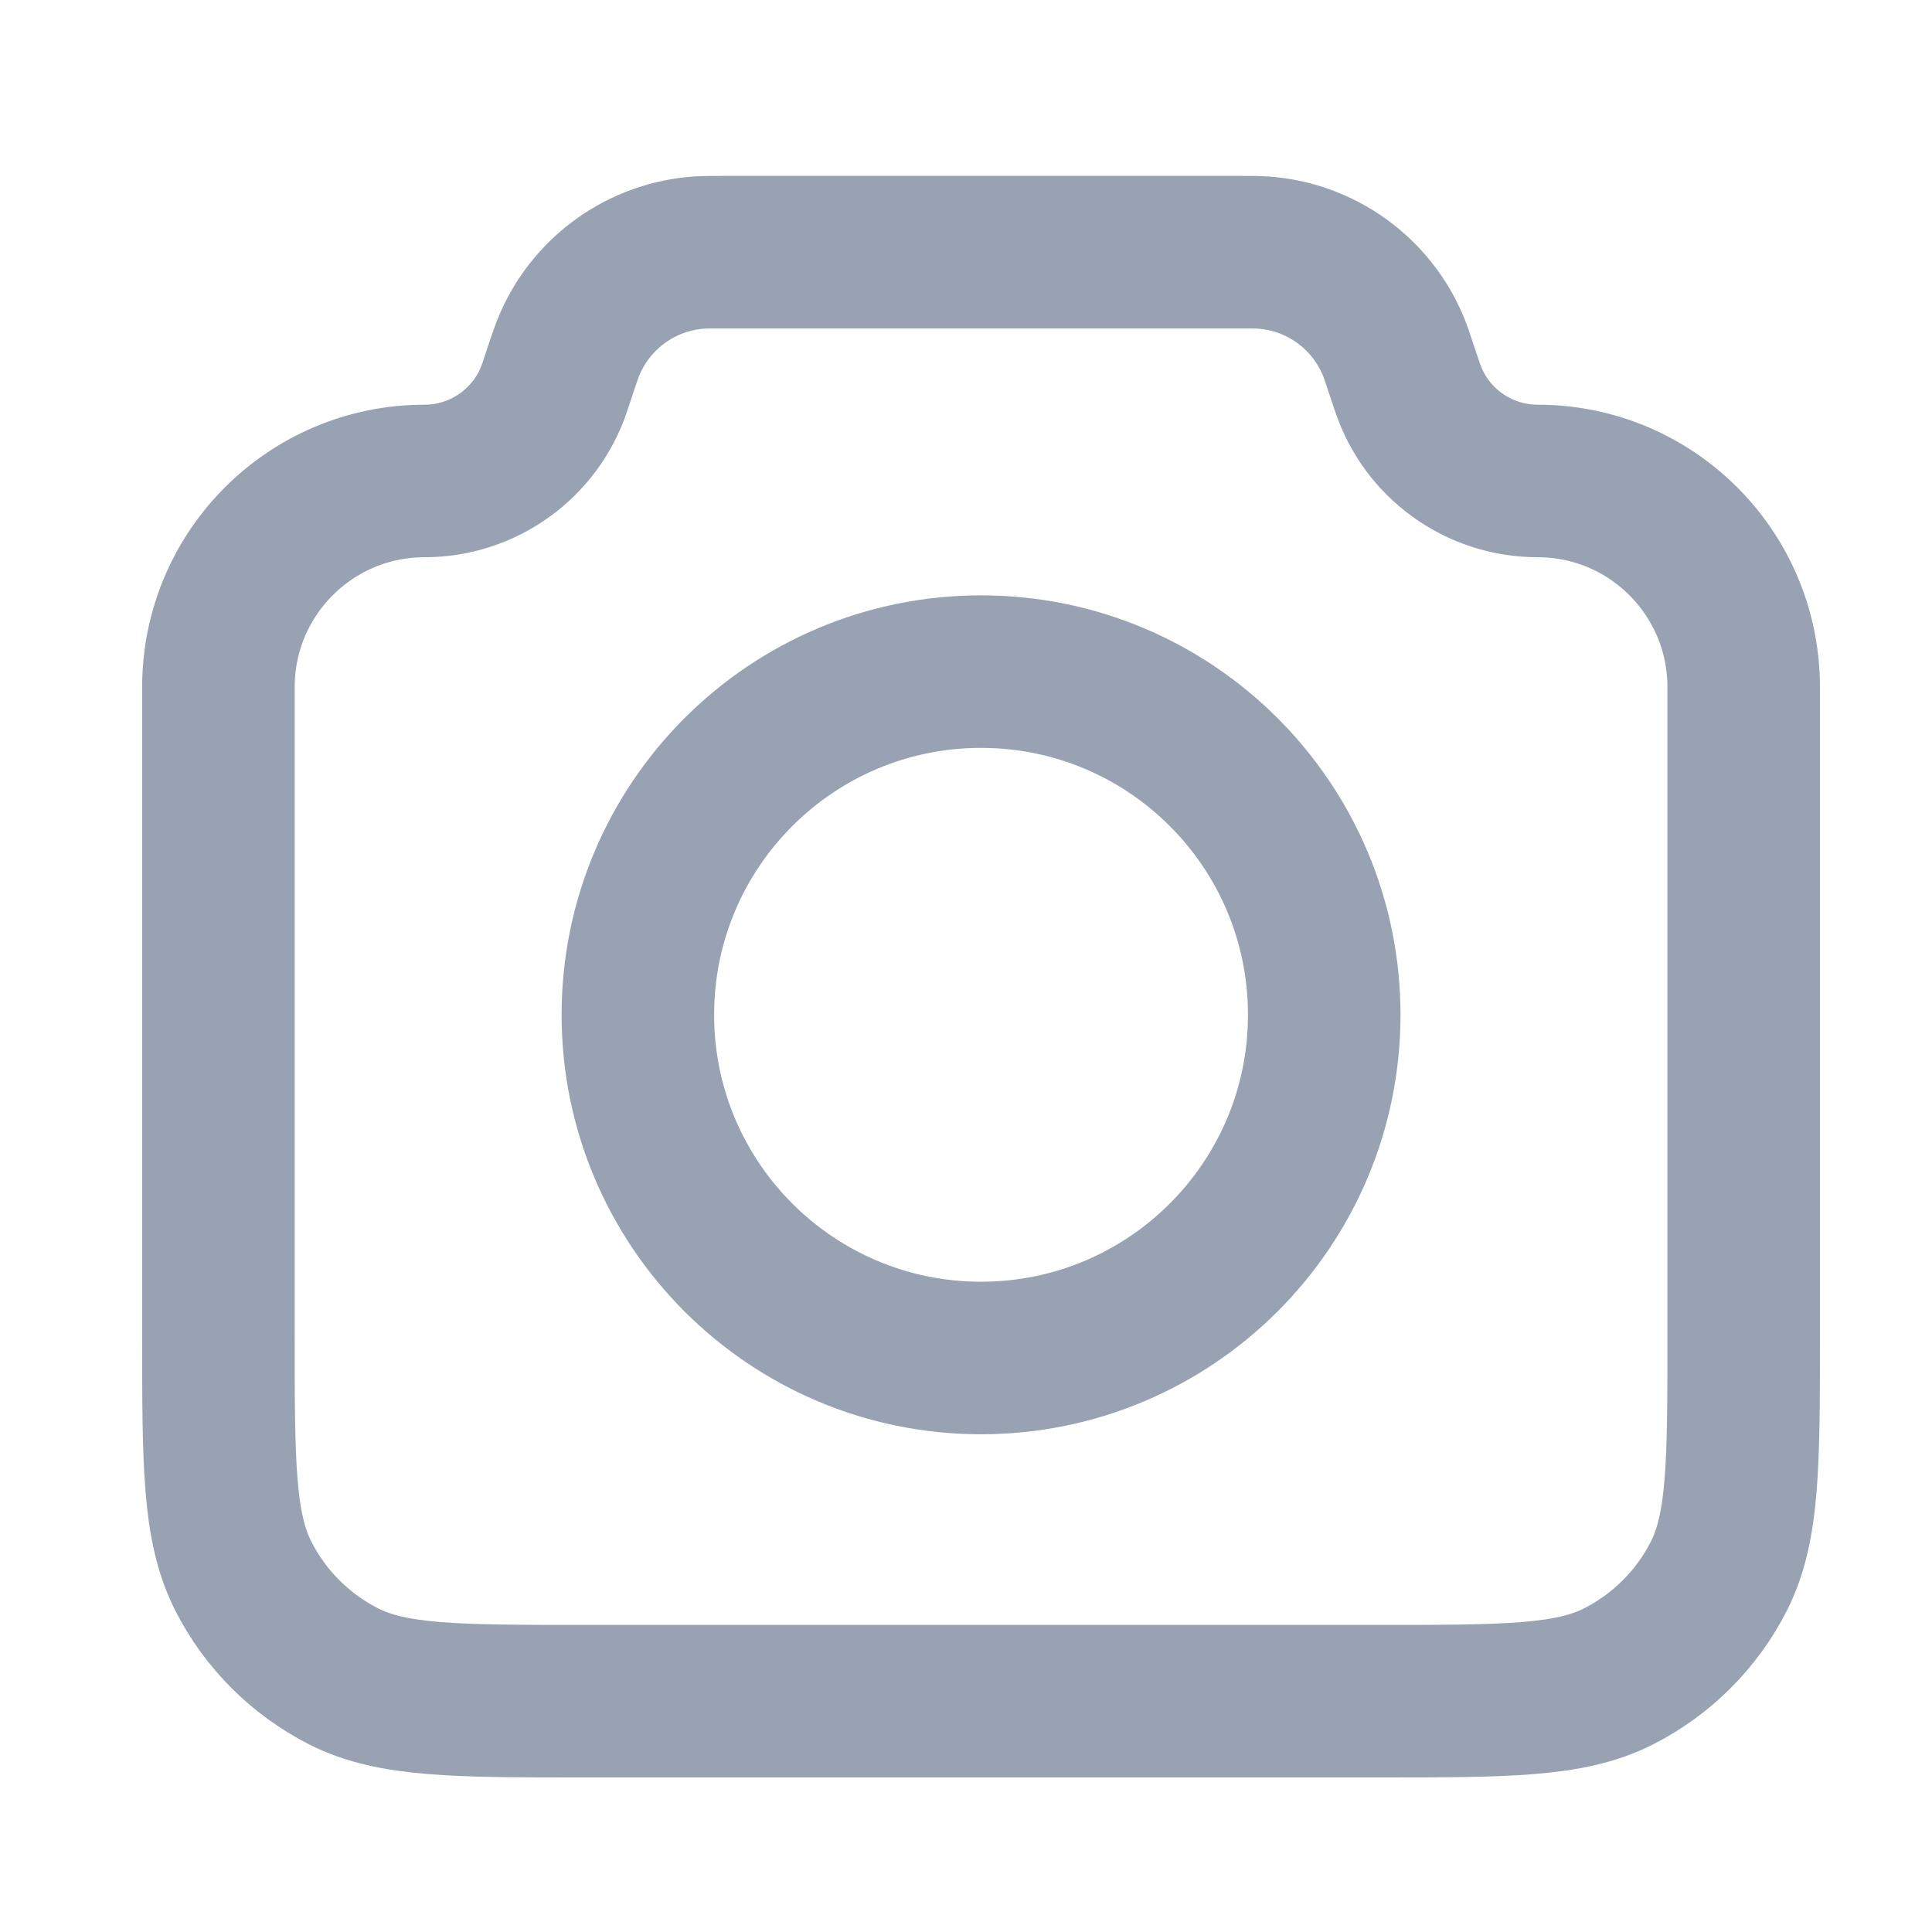<svg width="19" height="19" viewBox="0 0 19 19" fill="none" xmlns="http://www.w3.org/2000/svg">
<path d="M2.148 6.757C2.148 5.637 3.056 4.73 4.175 4.73C4.756 4.73 5.272 4.358 5.456 3.807L5.523 3.605C5.555 3.51 5.571 3.463 5.588 3.421C5.804 2.883 6.31 2.518 6.889 2.483C6.934 2.48 6.984 2.48 7.084 2.48H12.213C12.313 2.48 12.363 2.48 12.408 2.483C12.986 2.518 13.493 2.883 13.709 3.421C13.726 3.463 13.742 3.51 13.773 3.605L13.841 3.807C14.024 4.358 14.541 4.73 15.122 4.73C16.241 4.73 17.148 5.637 17.148 6.757V13.13C17.148 14.39 17.148 15.02 16.903 15.502C16.688 15.925 16.343 16.269 15.92 16.485C15.439 16.73 14.809 16.73 13.548 16.73H5.748C4.488 16.73 3.858 16.73 3.377 16.485C2.954 16.269 2.609 15.925 2.394 15.502C2.148 15.02 2.148 14.39 2.148 13.13V6.757Z" stroke="#98A2B3" stroke-width="1.5" stroke-linecap="round" stroke-linejoin="round"/>
<path d="M9.648 13.355C11.512 13.355 13.023 11.844 13.023 9.98C13.023 8.116 11.512 6.605 9.648 6.605C7.784 6.605 6.273 8.116 6.273 9.98C6.273 11.844 7.784 13.355 9.648 13.355Z" stroke="#98A2B3" stroke-width="1.5" stroke-linecap="round" stroke-linejoin="round"/>
</svg>
